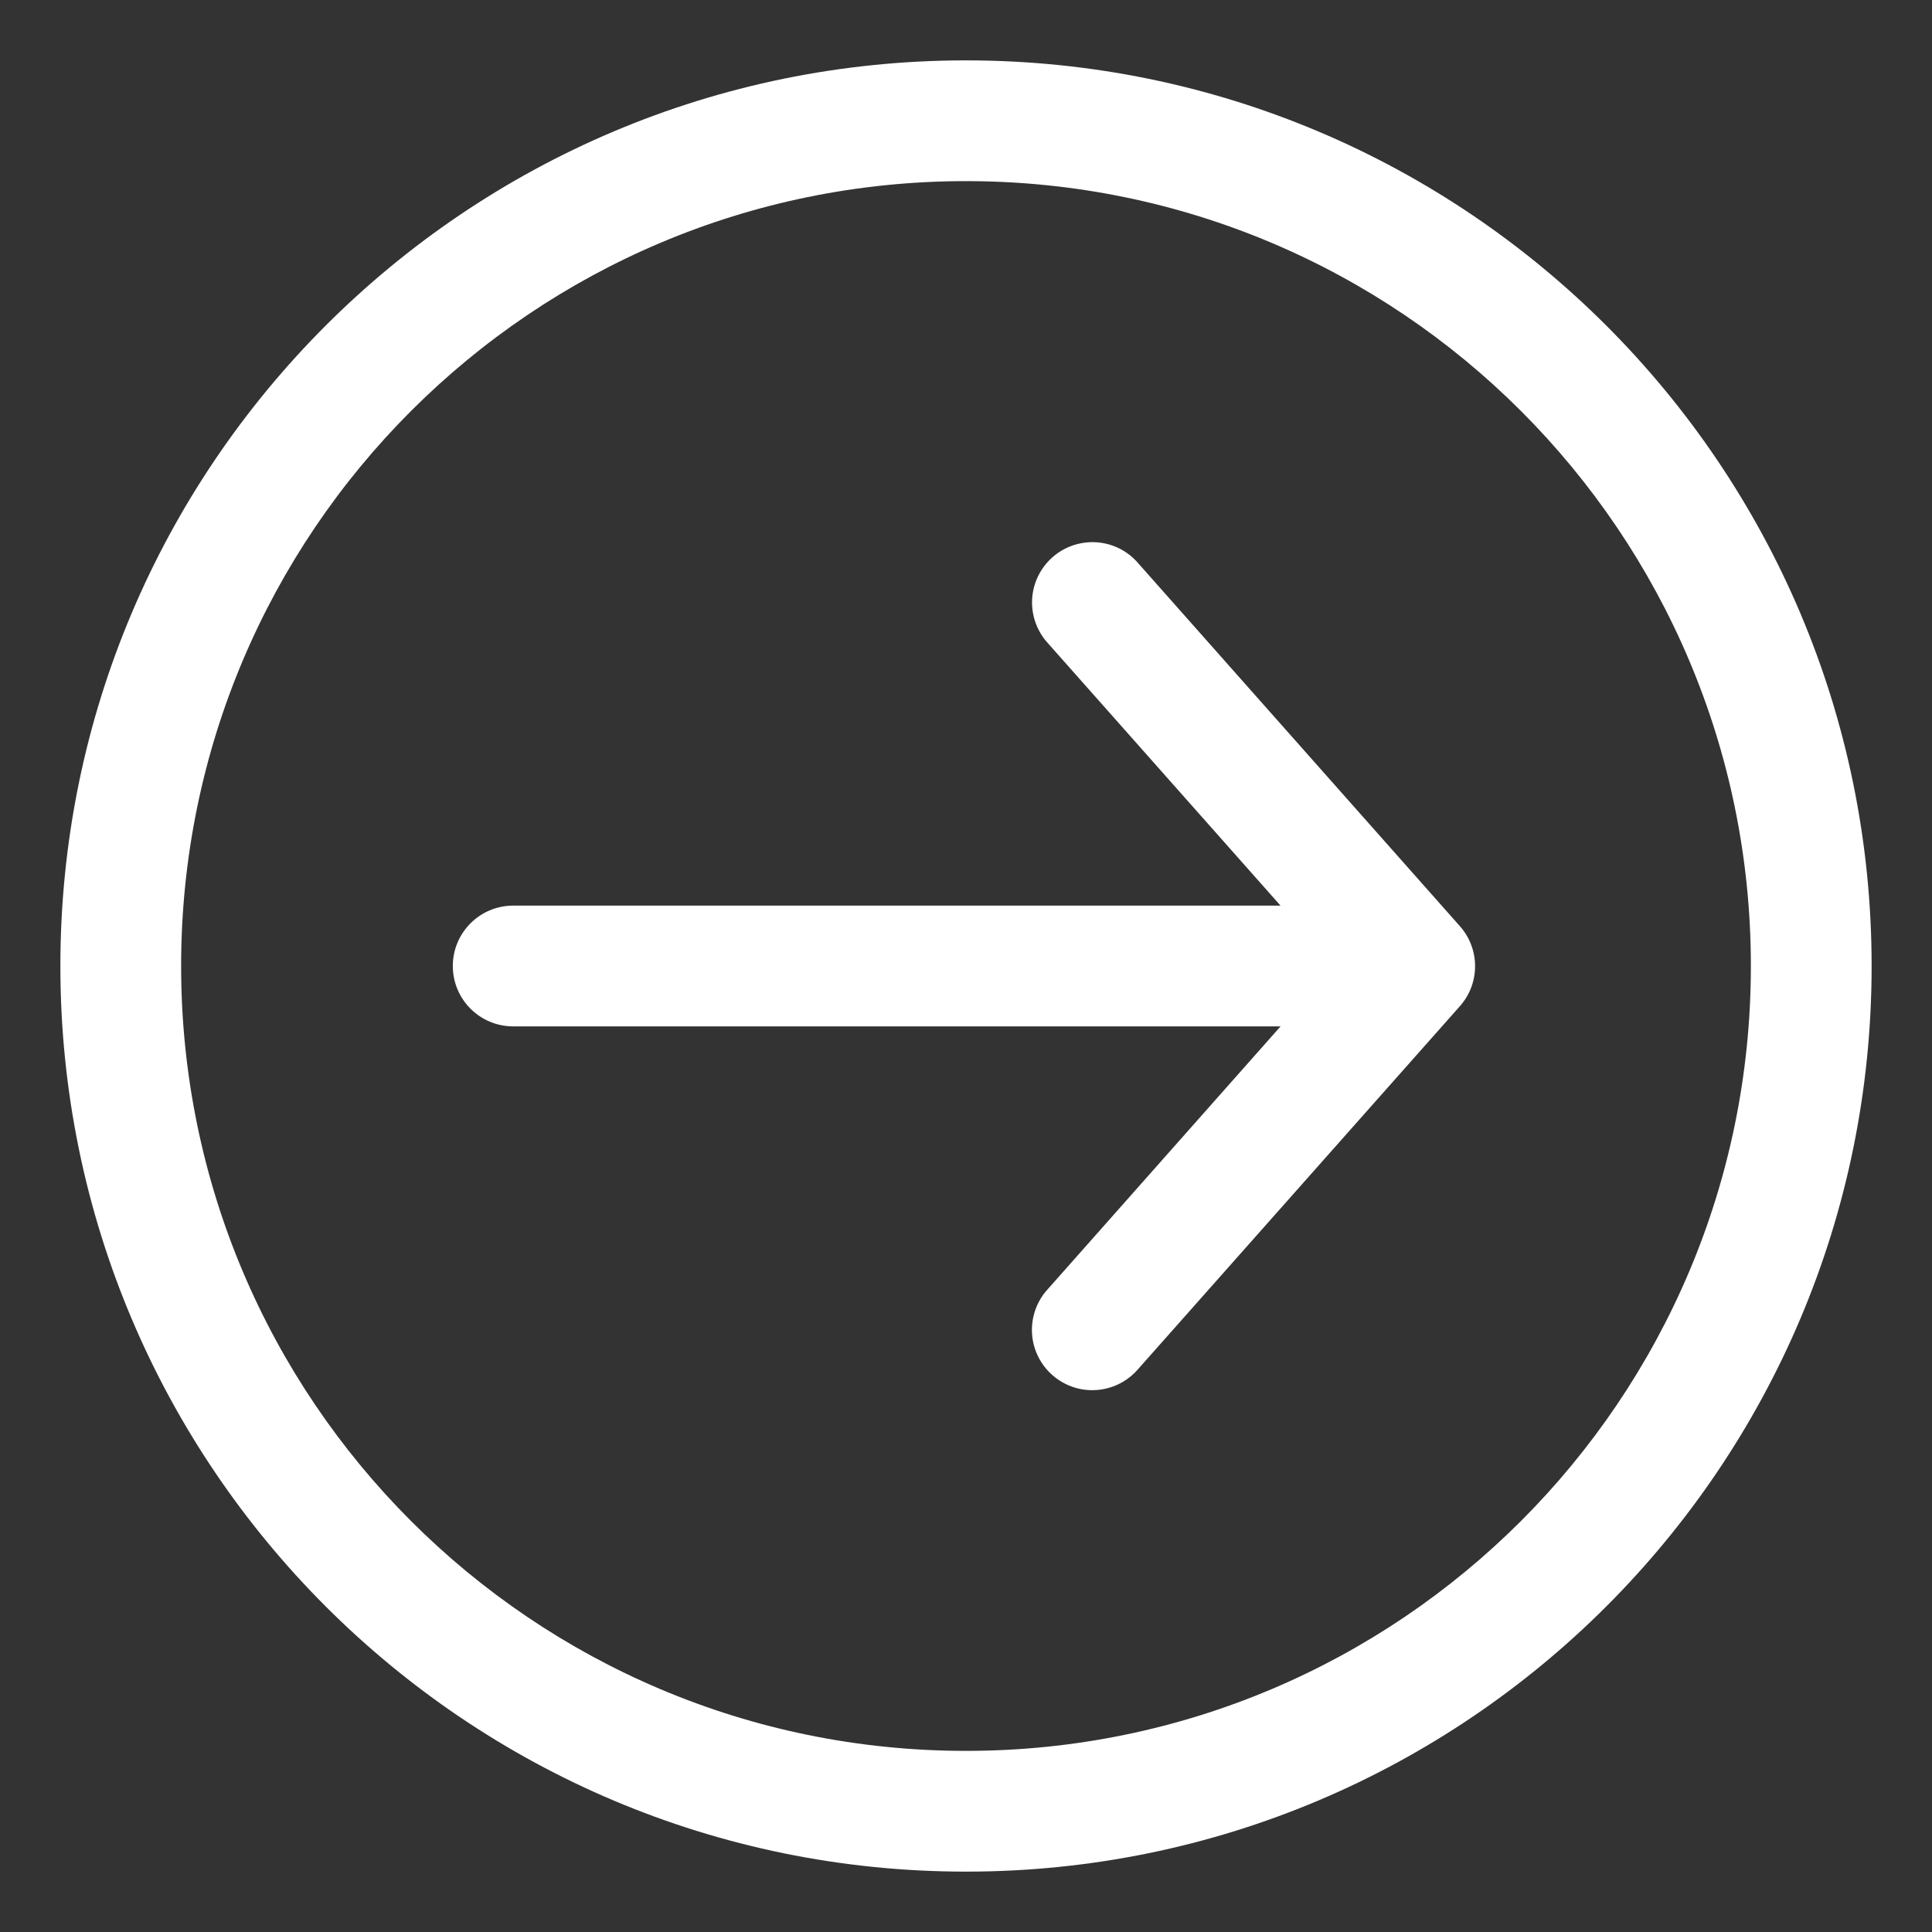 <svg height="16" viewBox="0 0 16 16" width="16" xmlns="http://www.w3.org/2000/svg"><rect x="0" y="0" width="16" height="16" fill="#333333" stroke="none"/><g fill="none"><path d="m0 0h16v16h-16z" fill="#000" opacity="0"/><path d="m8 15.5c-4.142 0-7.5-3.358-7.5-7.5s3.358-7.5 7.5-7.5 7.5 3.358 7.5 7.5-3.358 7.5-7.5 7.5zm0-1c3.59 0 6.5-2.91 6.5-6.5s-2.91-6.5-6.5-6.5-6.5 2.91-6.5 6.5 2.91 6.5 6.5 6.5zm2.75-7c.276 0 .5.224.5.5s-.224.5-.5.5h-6.5c-.276 0-.5-.224-.5-.5s.224-.5.5-.5zm.298.5-2.365-2.668c-.125-.133-.168-.323-.112-.496.056-.173.202-.303.381-.337.179-.035.363.031.479.171l2.659 3c.168.189.168.474 0 .663l-2.66 3c-.117.14-.3.205-.479.171-.179-.035-.325-.164-.381-.337s-.013-.364.112-.496z" fill="#fff"/></g></svg>